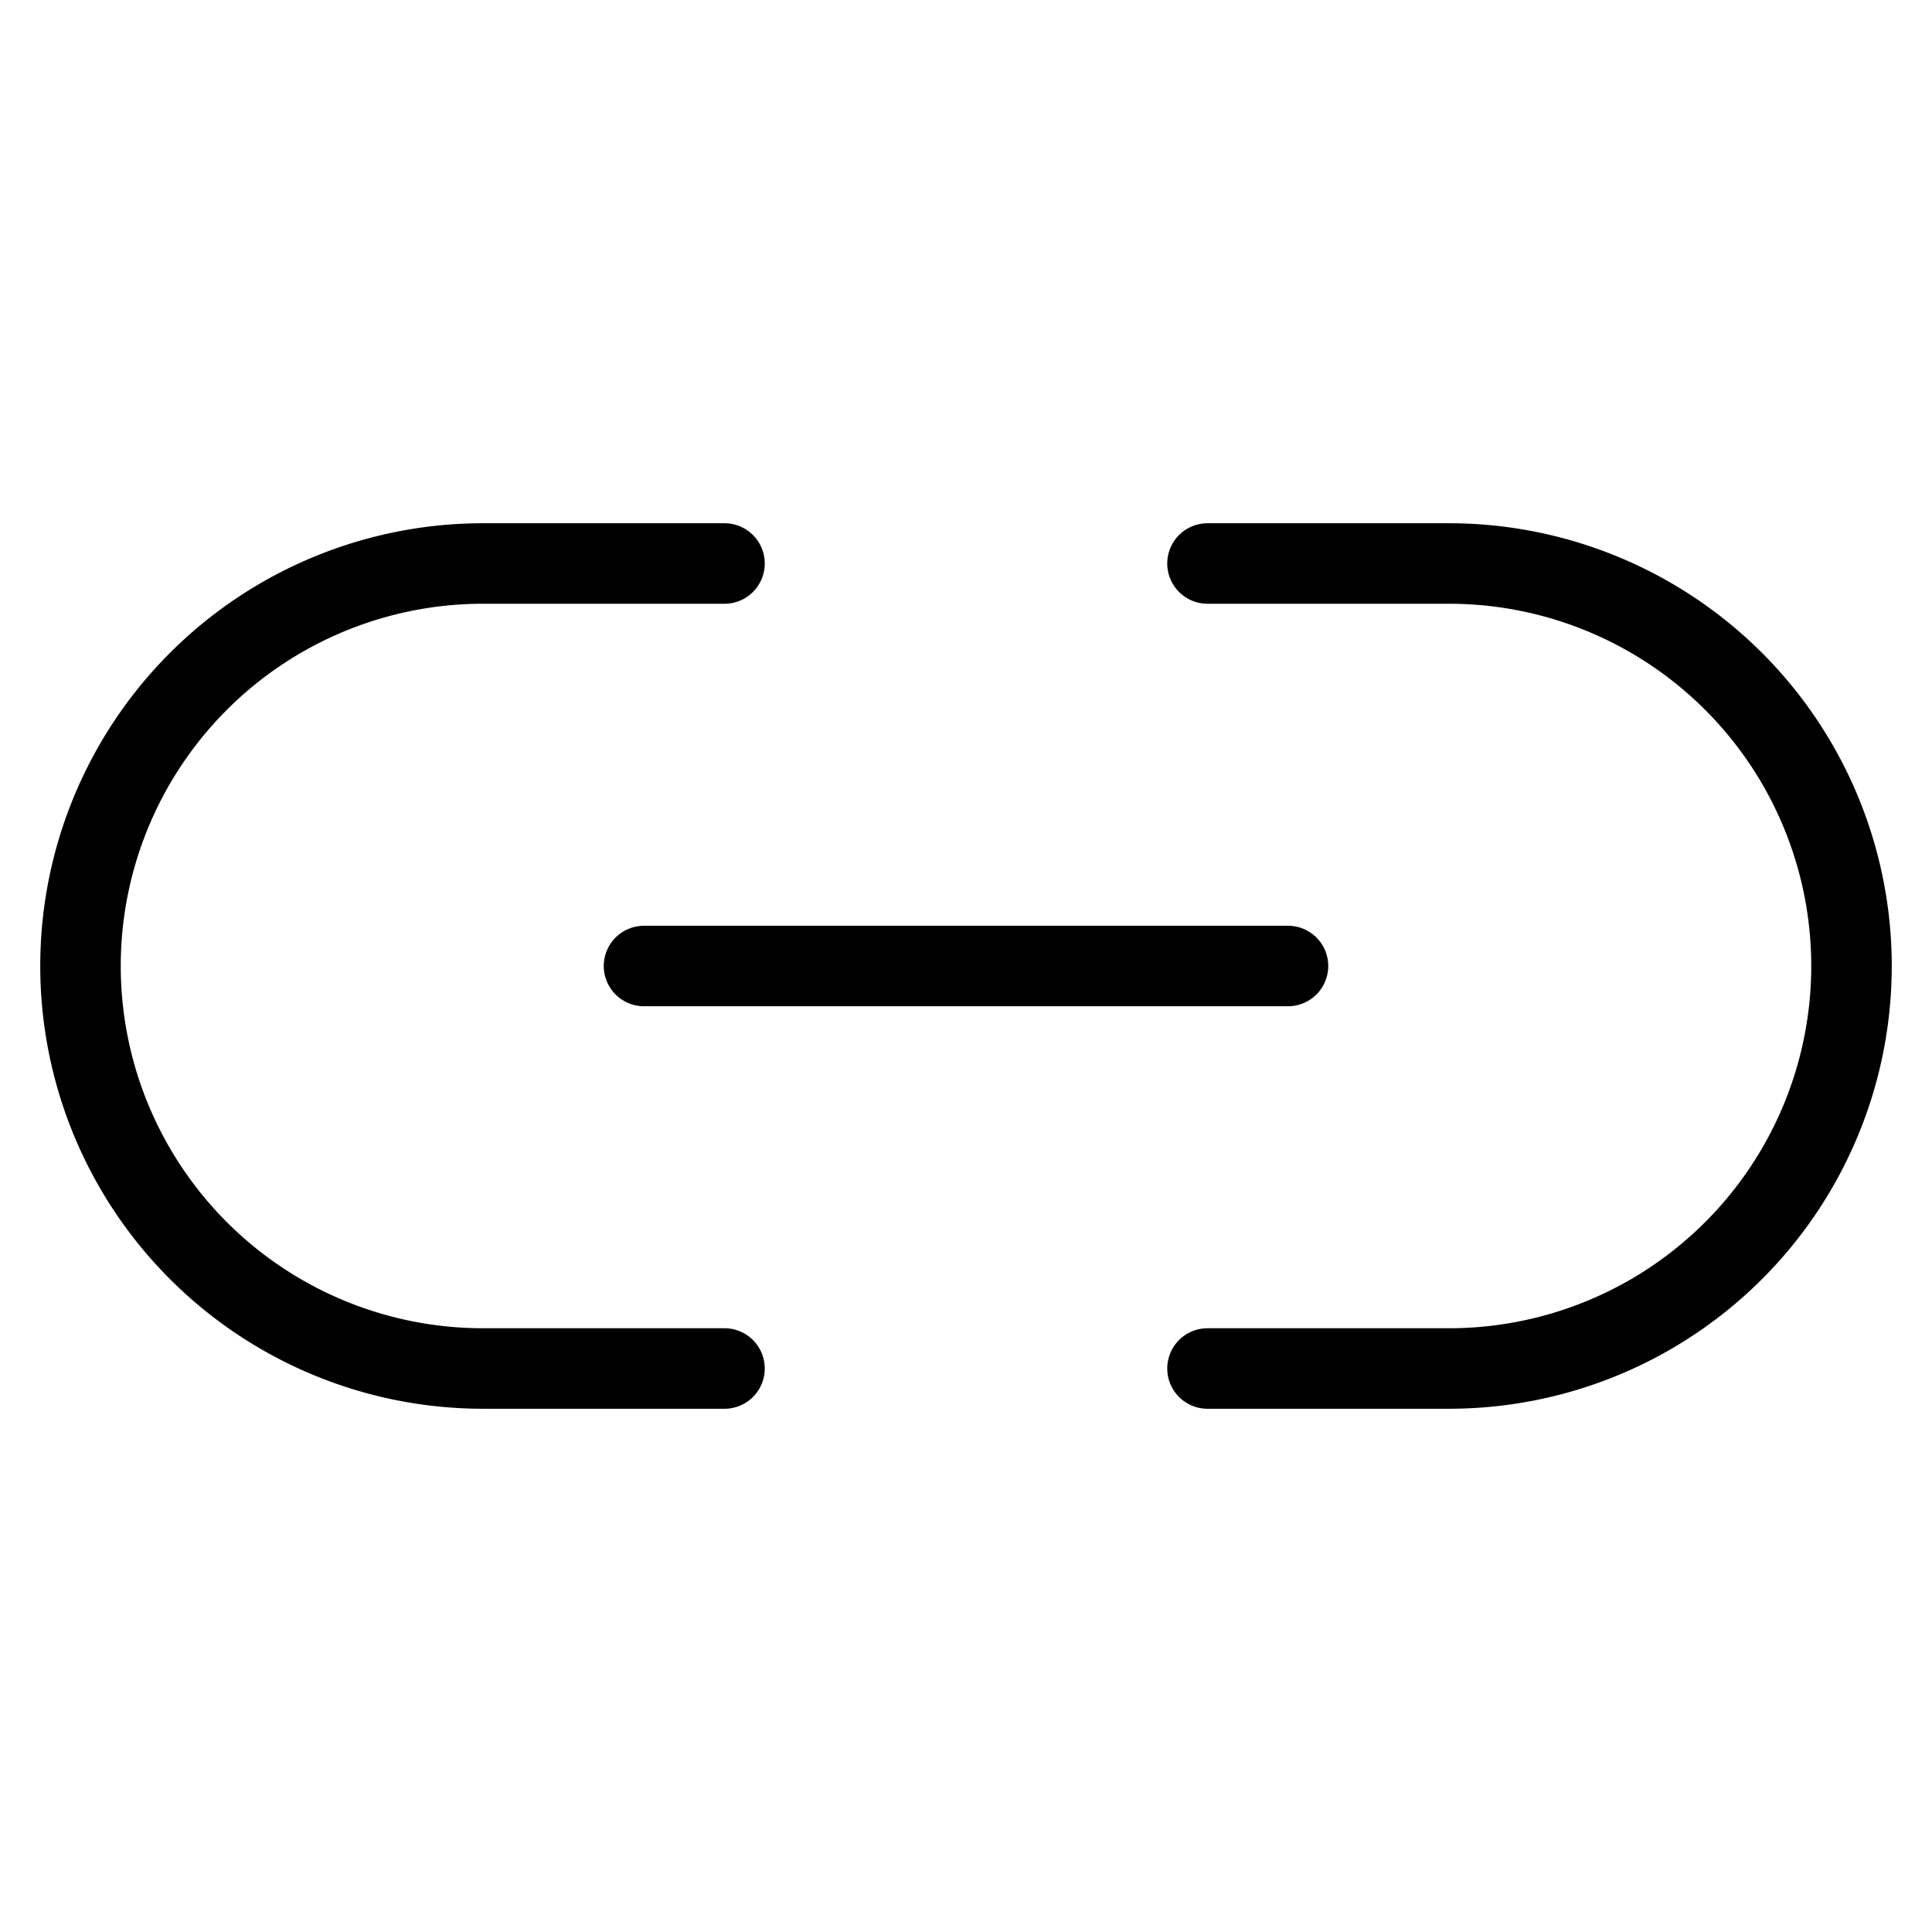 <svg xmlns="http://www.w3.org/2000/svg" fill="none" id="icon_link-2" stroke="currentColor" stroke-linecap="round" stroke-linejoin="round" viewBox="0 0 24 24"><path d="M15 7h3a5 5 0 0 1 5 5 5 5 0 0 1-5 5h-3m-6 0H6a5 5 0 0 1-5-5 5 5 0 0 1 5-5h3" /><line x1="8" x2="16" y1="12" y2="12" /></svg>
